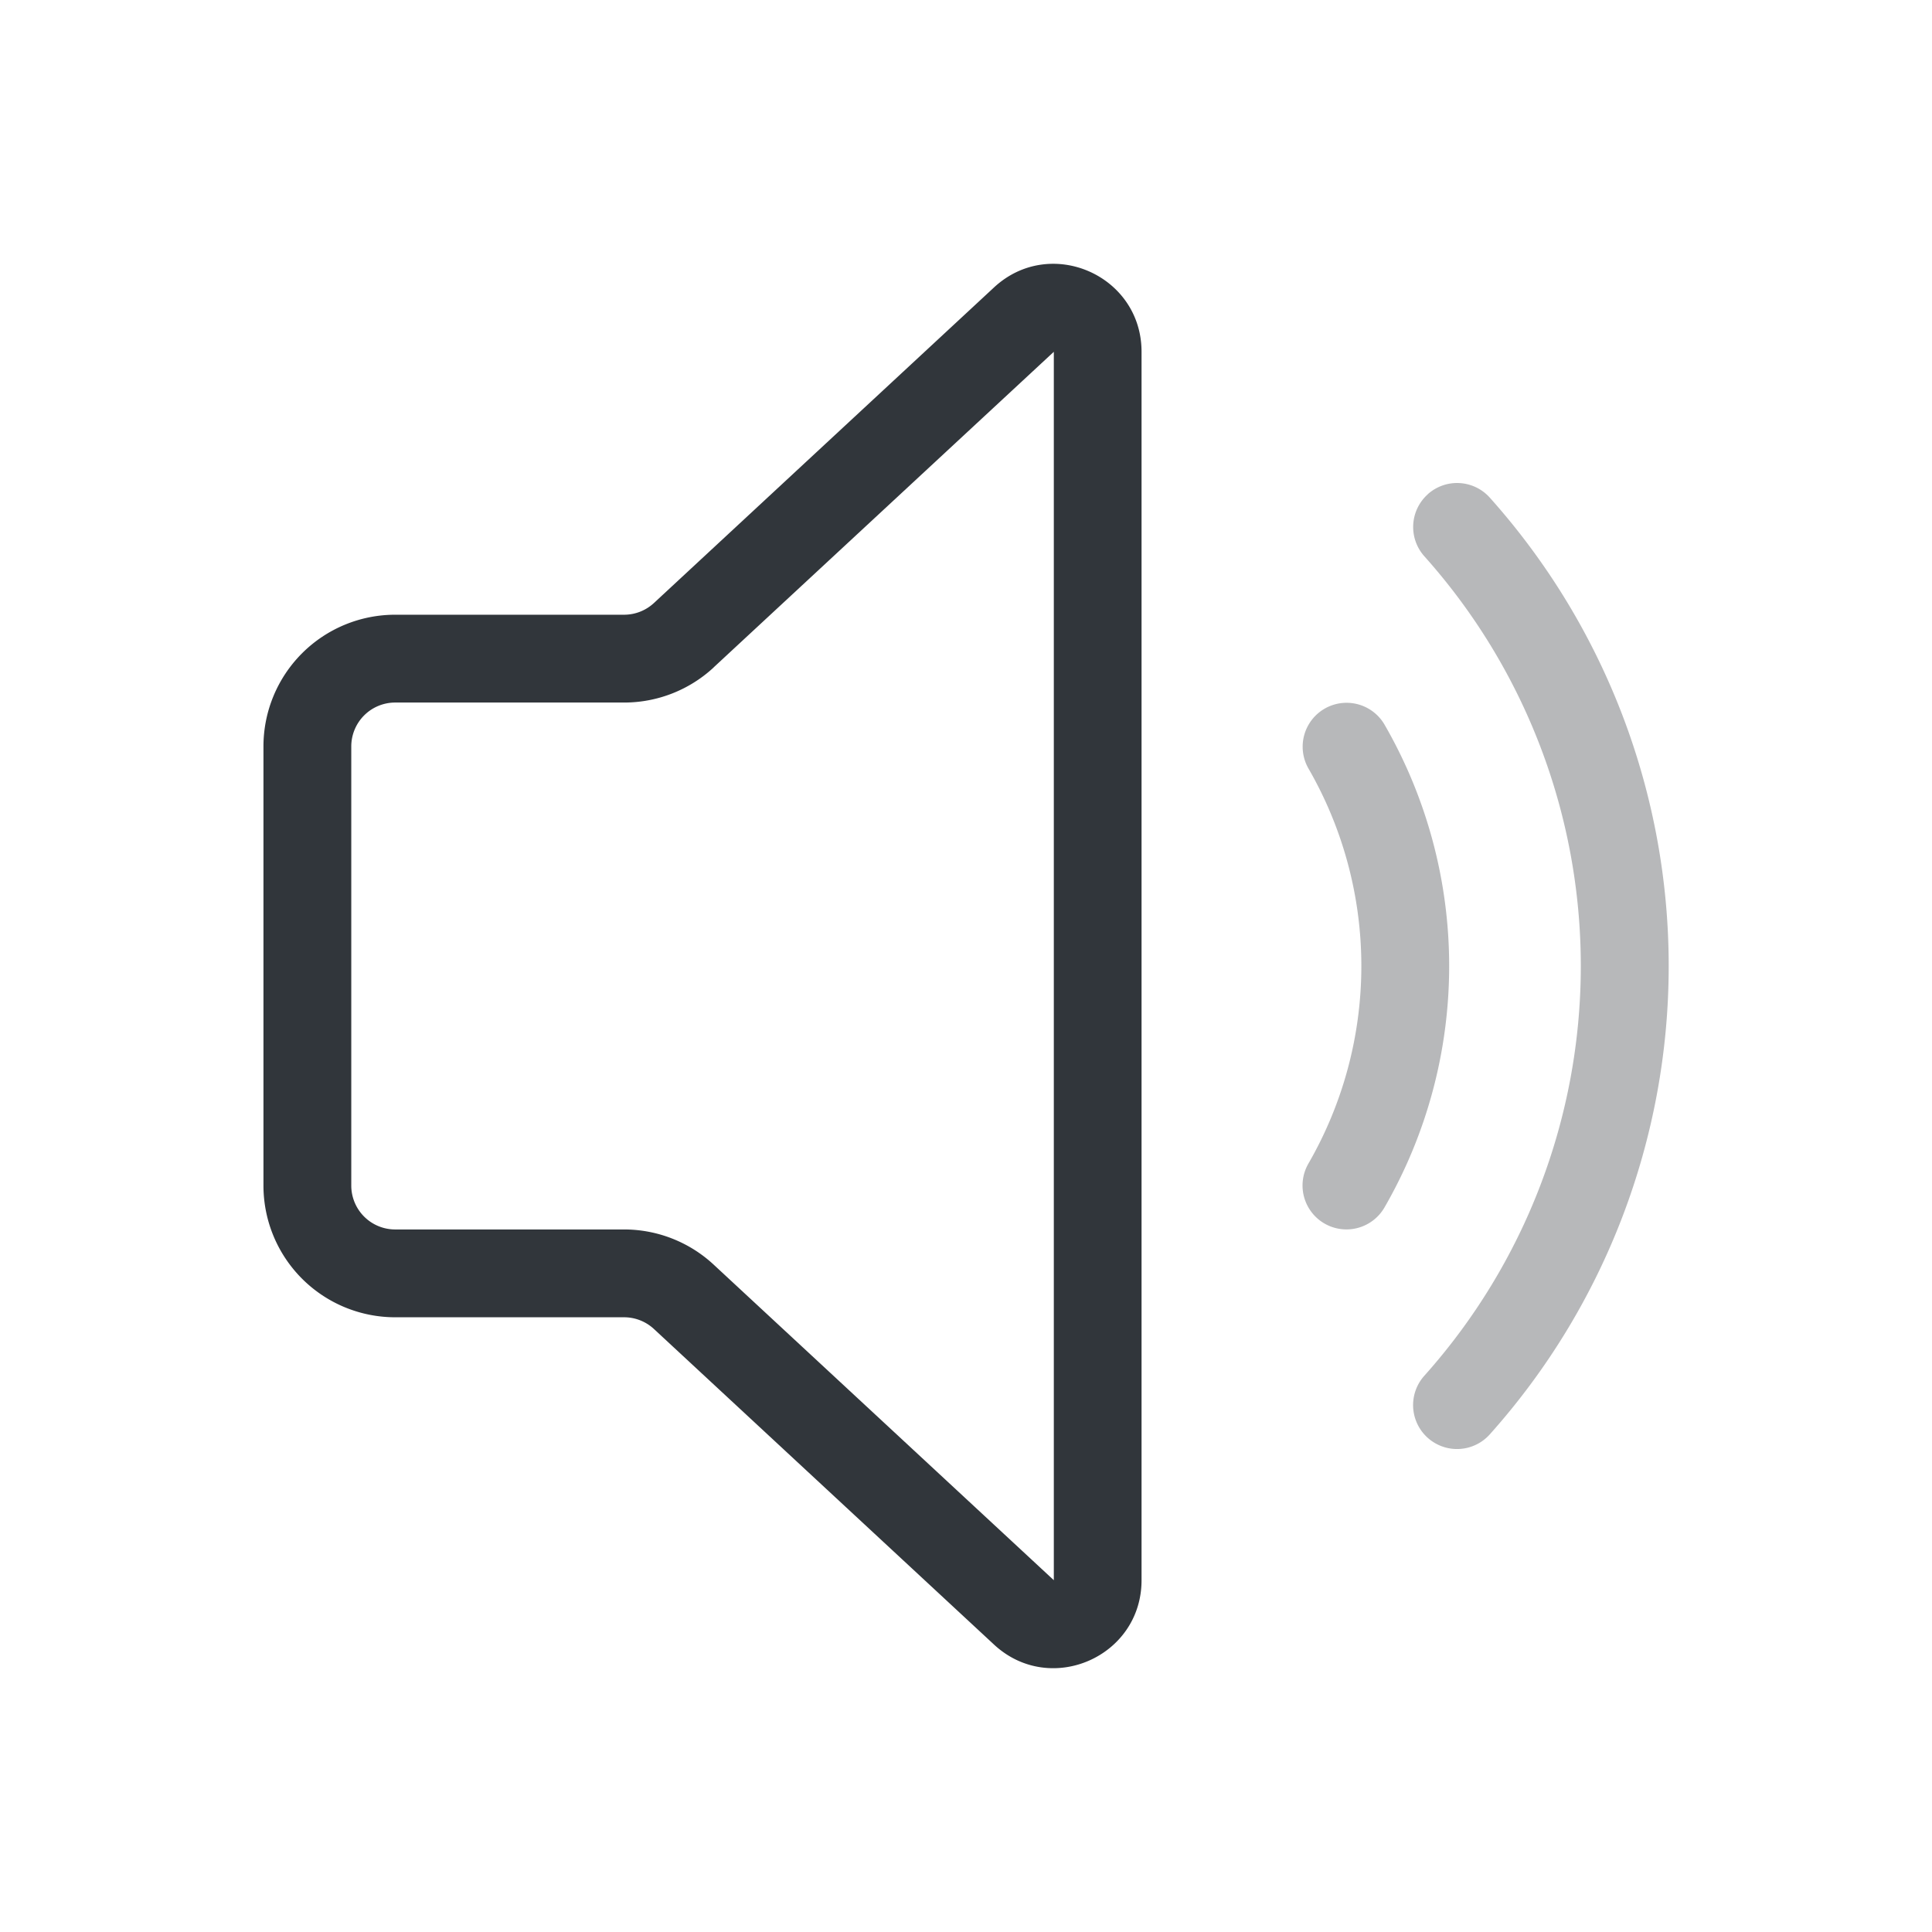<svg xmlns="http://www.w3.org/2000/svg" id="svg127" width="22" height="22" version="1.0">
<defs id="defs3">
<style id="current-color-scheme" type="text/css">
.ColorScheme-Contrast{color:#31363b}
</style>
</defs>
<g id="22-22-audio-volume-low" transform="translate(-20 159)">
<rect id="rect2289" width="22" height="22" x="20" y="-159" rx="0" ry="0" style="opacity:1;fill:none;stroke-width:1.76;stroke-linecap:round;stroke-linejoin:round"/>
<path id="path2291" fill="currentColor" d="M36.258-153.372a.5.5 0 0 1 .706.038 8 8 0 0 1 0 10.668.5.5 0 0 1-.745-.668 7 7 0 0 0 0-9.332.5.5 0 0 1 .04-.706" class="ColorScheme-Contrast" style="opacity:.35"/>
<path id="path2293" fill="currentColor" d="M35.083-145.067a.5.5 0 0 1-.184-.683 4.5 4.5 0 0 0 0-4.5.5.5 0 0 1 .866-.5 5.5 5.5 0 0 1 0 5.5.5.5 0 0 1-.682.183" class="ColorScheme-Contrast" style="opacity:.35"/>
<path id="path2313" fill="currentColor" d="M32.999-154.994c0-.873-1.04-1.327-1.68-.733l-3.873 3.594a.5.5 0 0 1-.34.133H24.5a1.5 1.5 0 0 0-1.5 1.5v5a1.5 1.5 0 0 0 1.5 1.5h2.607a.5.5 0 0 1 .34.134l3.872 3.593c.64.594 1.68.14 1.68-.733zm-4.873 3.594L32-154.994v13.988l-3.873-3.593a1.5 1.5 0 0 0-1.02-.401H24.5a.5.5 0 0 1-.5-.5v-5a.5.5 0 0 1 .5-.5h2.607a1.5 1.5 0 0 0 1.02-.4" class="ColorScheme-Contrast"/>
</g>
</svg>
